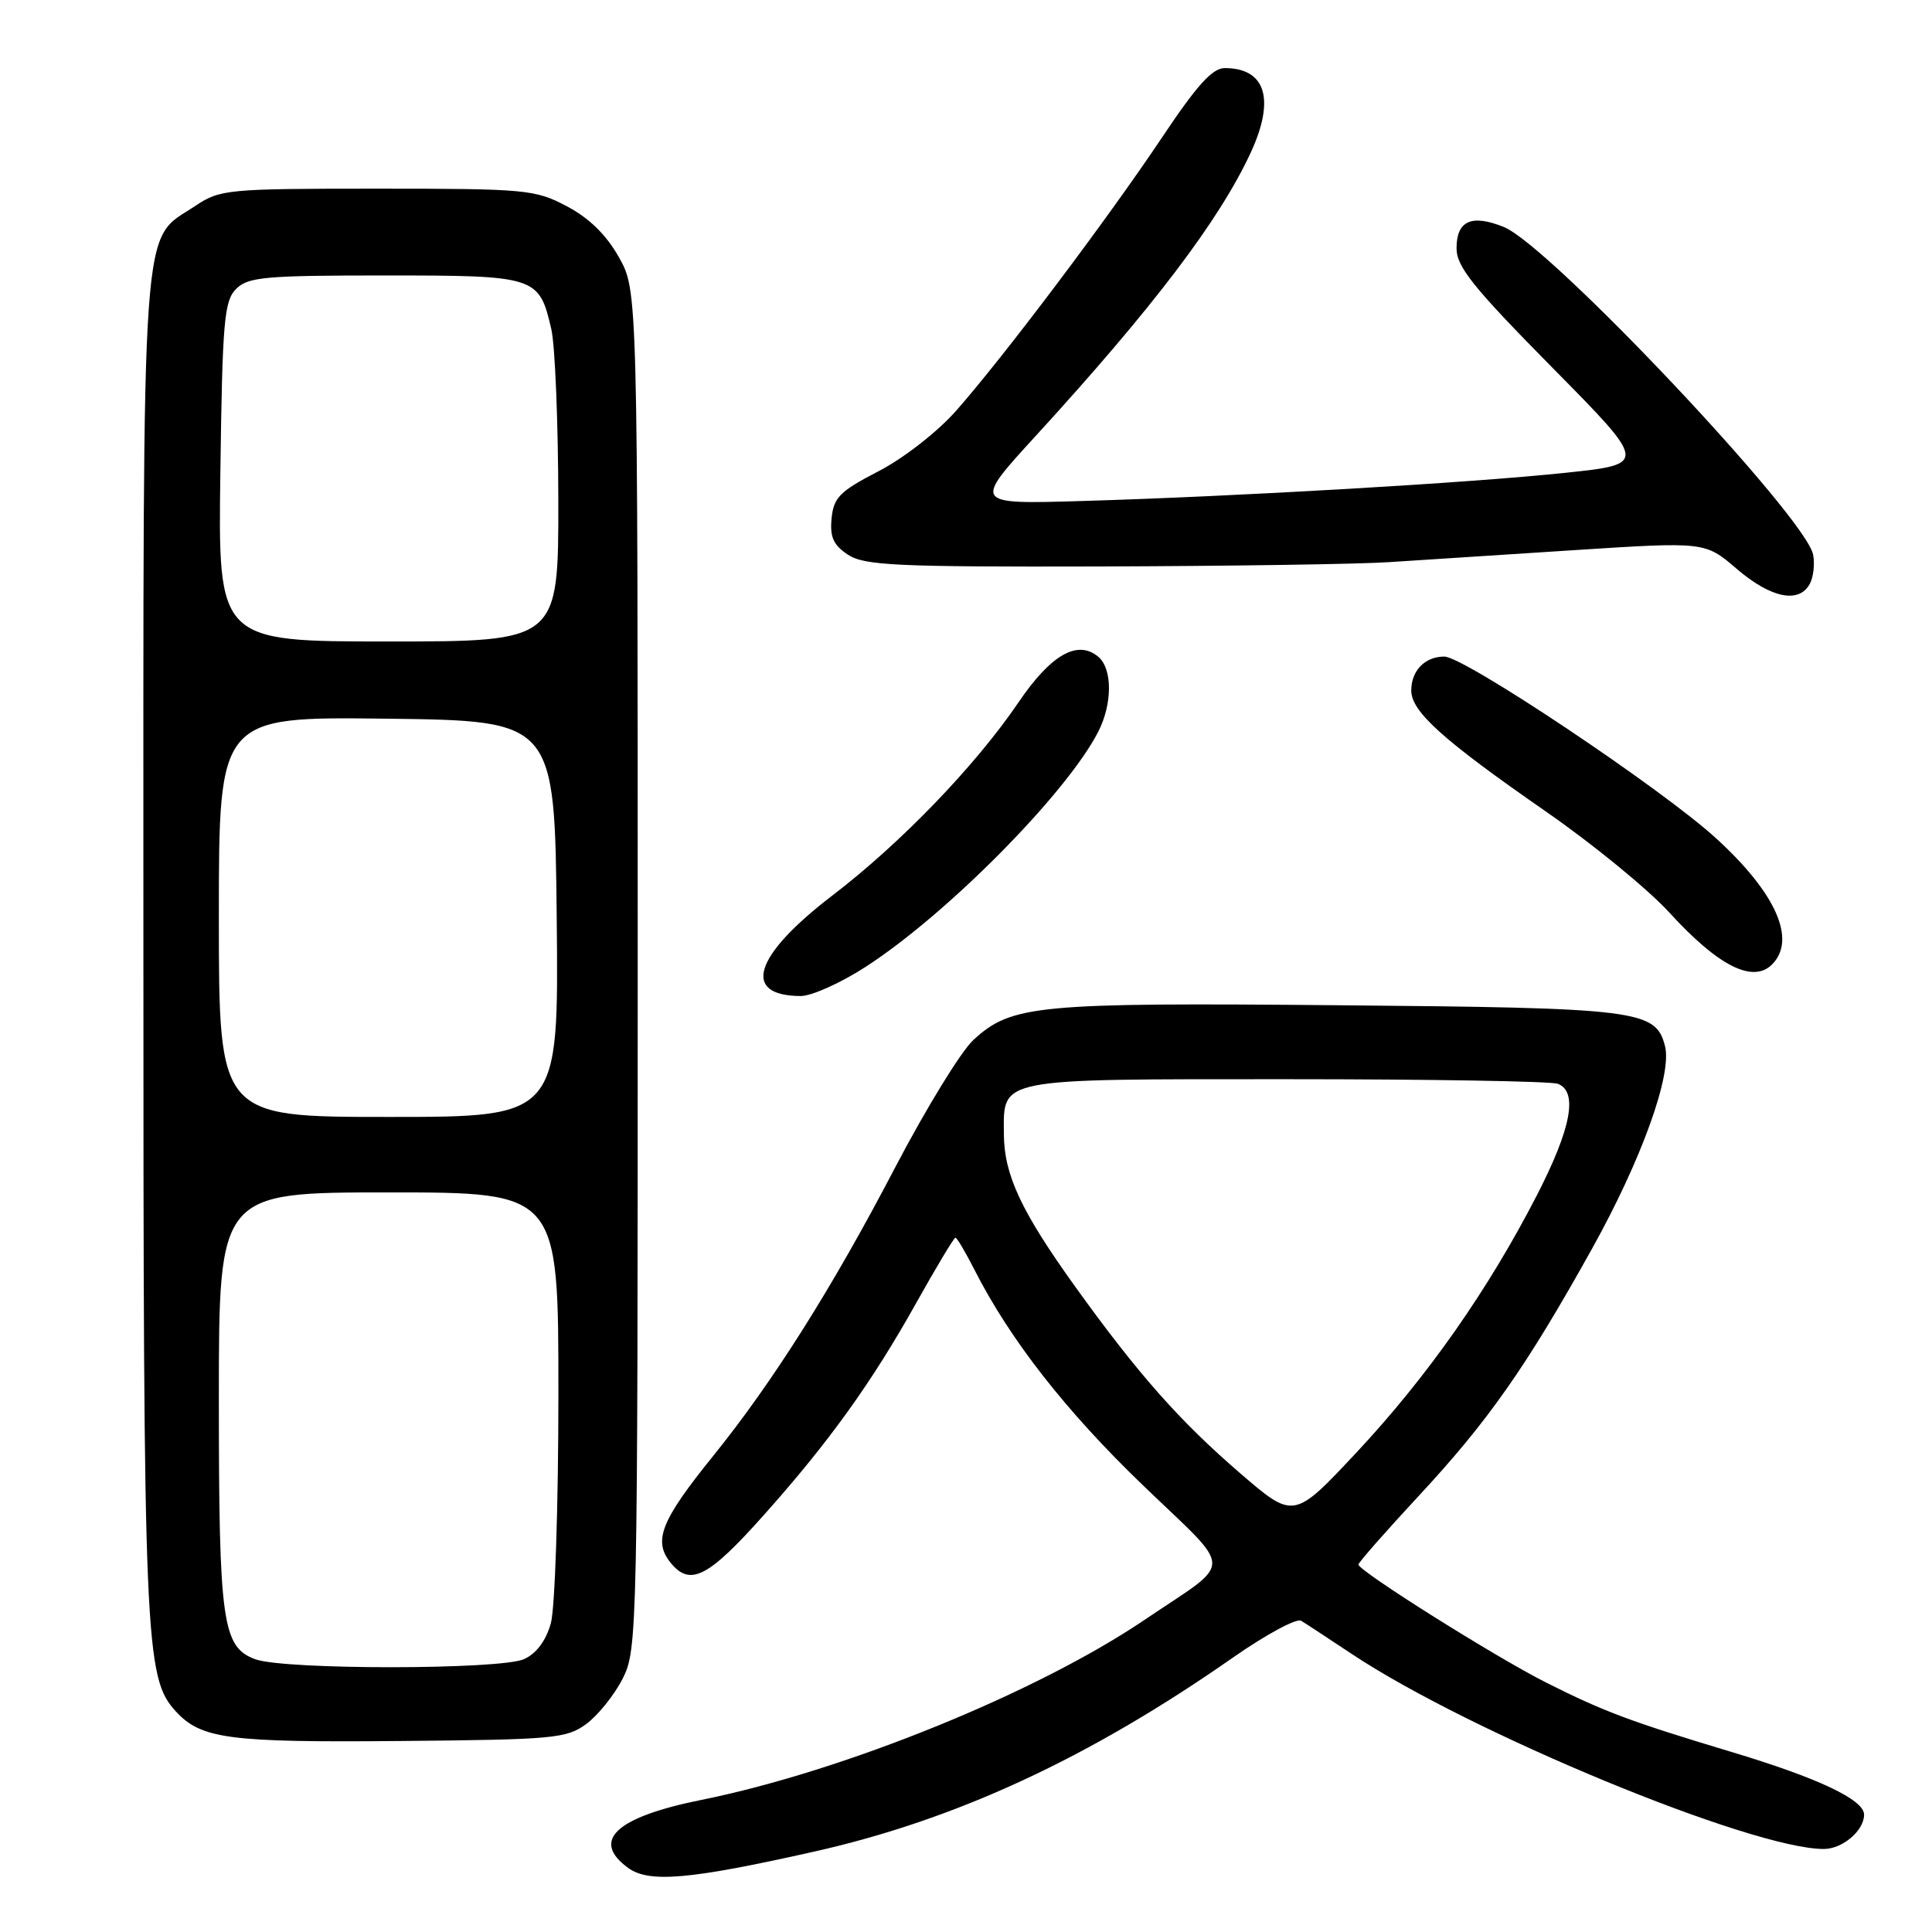 <?xml version="1.0" encoding="UTF-8" standalone="no"?>
<!DOCTYPE svg PUBLIC "-//W3C//DTD SVG 1.1//EN" "http://www.w3.org/Graphics/SVG/1.1/DTD/svg11.dtd" >
<svg xmlns="http://www.w3.org/2000/svg" xmlns:xlink="http://www.w3.org/1999/xlink" version="1.1" viewBox="0 0 256 256">
 <g >
 <path fill="currentColor"
d=" M 107.78 245.37 C 126.63 241.15 144.29 232.97 163.41 219.61 C 167.77 216.57 171.82 214.39 172.41 214.76 C 173.01 215.12 176.04 217.12 179.15 219.18 C 194.87 229.62 232.10 245.00 241.66 245.00 C 244.14 245.00 247.00 242.57 247.00 240.45 C 247.00 238.47 240.92 235.59 229.39 232.13 C 216.12 228.14 212.53 226.80 204.95 222.99 C 198.22 219.61 180.00 208.15 180.00 207.31 C 180.00 207.04 183.62 202.92 188.04 198.16 C 197.22 188.27 202.23 181.12 210.93 165.50 C 217.48 153.75 221.57 142.42 220.63 138.65 C 219.42 133.82 217.20 133.55 177.35 133.20 C 137.30 132.84 134.04 133.15 128.98 137.80 C 127.36 139.28 122.70 146.88 118.62 154.68 C 110.28 170.66 102.42 183.11 94.49 192.93 C 87.57 201.49 86.51 204.17 88.86 207.07 C 91.44 210.26 93.84 209.03 101.25 200.71 C 109.85 191.07 115.51 183.19 121.37 172.71 C 124.05 167.92 126.40 164.00 126.60 164.00 C 126.80 164.00 127.93 165.91 129.12 168.25 C 133.85 177.54 141.23 186.98 151.46 196.82 C 163.65 208.56 163.62 206.55 151.72 214.60 C 137.42 224.28 111.85 234.68 92.92 238.50 C 81.57 240.79 78.25 243.89 83.25 247.52 C 86.02 249.52 91.40 249.05 107.78 245.37 Z  M 77.68 228.44 C 79.23 227.30 81.40 224.60 82.50 222.44 C 84.46 218.59 84.50 216.52 84.50 128.50 C 84.50 38.50 84.50 38.50 82.00 34.07 C 80.33 31.10 78.04 28.87 75.09 27.32 C 70.89 25.11 69.70 25.00 49.99 25.00 C 30.14 25.00 29.16 25.09 25.90 27.27 C 18.59 32.15 19.00 26.27 19.00 125.20 C 19.00 217.85 19.19 222.29 23.30 226.77 C 26.66 230.42 30.28 230.90 53.18 230.69 C 73.34 230.51 75.06 230.36 77.68 228.44 Z  M 114.72 128.10 C 125.45 121.17 141.26 105.20 145.49 97.02 C 147.42 93.30 147.43 88.60 145.51 87.01 C 142.76 84.73 139.24 86.75 134.94 93.09 C 129.25 101.46 119.37 111.72 110.29 118.66 C 99.88 126.63 98.20 131.94 106.09 131.98 C 107.52 131.99 111.41 130.25 114.72 128.10 Z  M 234.80 127.80 C 238.08 124.52 235.34 118.34 227.40 111.09 C 220.21 104.51 194.02 87.00 191.38 87.00 C 188.81 87.00 187.00 88.86 187.00 91.50 C 187.00 94.29 191.19 98.06 204.81 107.51 C 211.03 111.82 218.41 117.86 221.21 120.93 C 227.67 128.01 232.27 130.33 234.80 127.80 Z  M 239.79 77.40 C 240.28 76.53 240.49 74.77 240.25 73.50 C 239.29 68.52 205.34 32.53 199.27 30.08 C 194.99 28.35 193.00 29.24 193.00 32.90 C 193.00 35.34 195.19 38.07 205.66 48.68 C 218.32 61.50 218.32 61.50 207.41 62.65 C 194.85 63.98 164.00 65.78 143.23 66.39 C 128.95 66.81 128.95 66.81 137.23 57.77 C 152.78 40.78 161.56 29.20 165.71 20.26 C 168.99 13.18 167.74 9.05 162.31 9.02 C 160.66 9.00 158.62 11.26 153.95 18.25 C 146.75 29.02 132.95 47.34 126.68 54.44 C 124.21 57.23 119.74 60.72 116.41 62.44 C 111.27 65.10 110.46 65.92 110.19 68.69 C 109.95 71.18 110.43 72.23 112.37 73.51 C 114.55 74.93 118.77 75.13 145.68 75.06 C 162.63 75.01 179.88 74.76 184.00 74.49 C 188.12 74.23 199.25 73.51 208.71 72.89 C 225.93 71.78 225.93 71.78 230.14 75.39 C 234.64 79.24 238.34 80.01 239.79 77.40 Z  M 164.36 195.24 C 156.35 188.34 150.79 182.07 142.48 170.50 C 135.34 160.57 133.05 155.68 133.02 150.32 C 132.98 142.77 131.81 143.00 170.49 143.00 C 189.38 143.00 205.55 143.27 206.42 143.61 C 209.12 144.64 208.20 149.52 203.65 158.37 C 197.20 170.91 189.14 182.40 179.78 192.42 C 171.44 201.33 171.44 201.33 164.36 195.24 Z  M 33.83 219.86 C 29.46 218.26 29.00 214.97 29.00 185.35 C 29.00 158.00 29.00 158.00 51.50 158.00 C 74.00 158.00 74.00 158.00 73.99 184.75 C 73.99 199.46 73.54 213.12 72.99 215.09 C 72.35 217.39 71.08 219.10 69.45 219.84 C 66.33 221.26 37.70 221.28 33.83 219.86 Z  M 29.00 121.48 C 29.00 94.96 29.00 94.96 51.25 95.23 C 73.50 95.50 73.50 95.50 73.77 121.75 C 74.03 148.00 74.03 148.00 51.52 148.00 C 29.00 148.00 29.00 148.00 29.00 121.48 Z  M 29.20 62.53 C 29.47 42.55 29.70 39.87 31.29 38.28 C 32.87 36.70 35.13 36.50 51.00 36.50 C 71.10 36.50 71.43 36.61 73.05 43.61 C 73.55 45.75 73.96 55.94 73.98 66.25 C 74.00 85.00 74.00 85.00 51.45 85.00 C 28.89 85.00 28.89 85.00 29.20 62.53 Z "/>
</g>
</svg>
